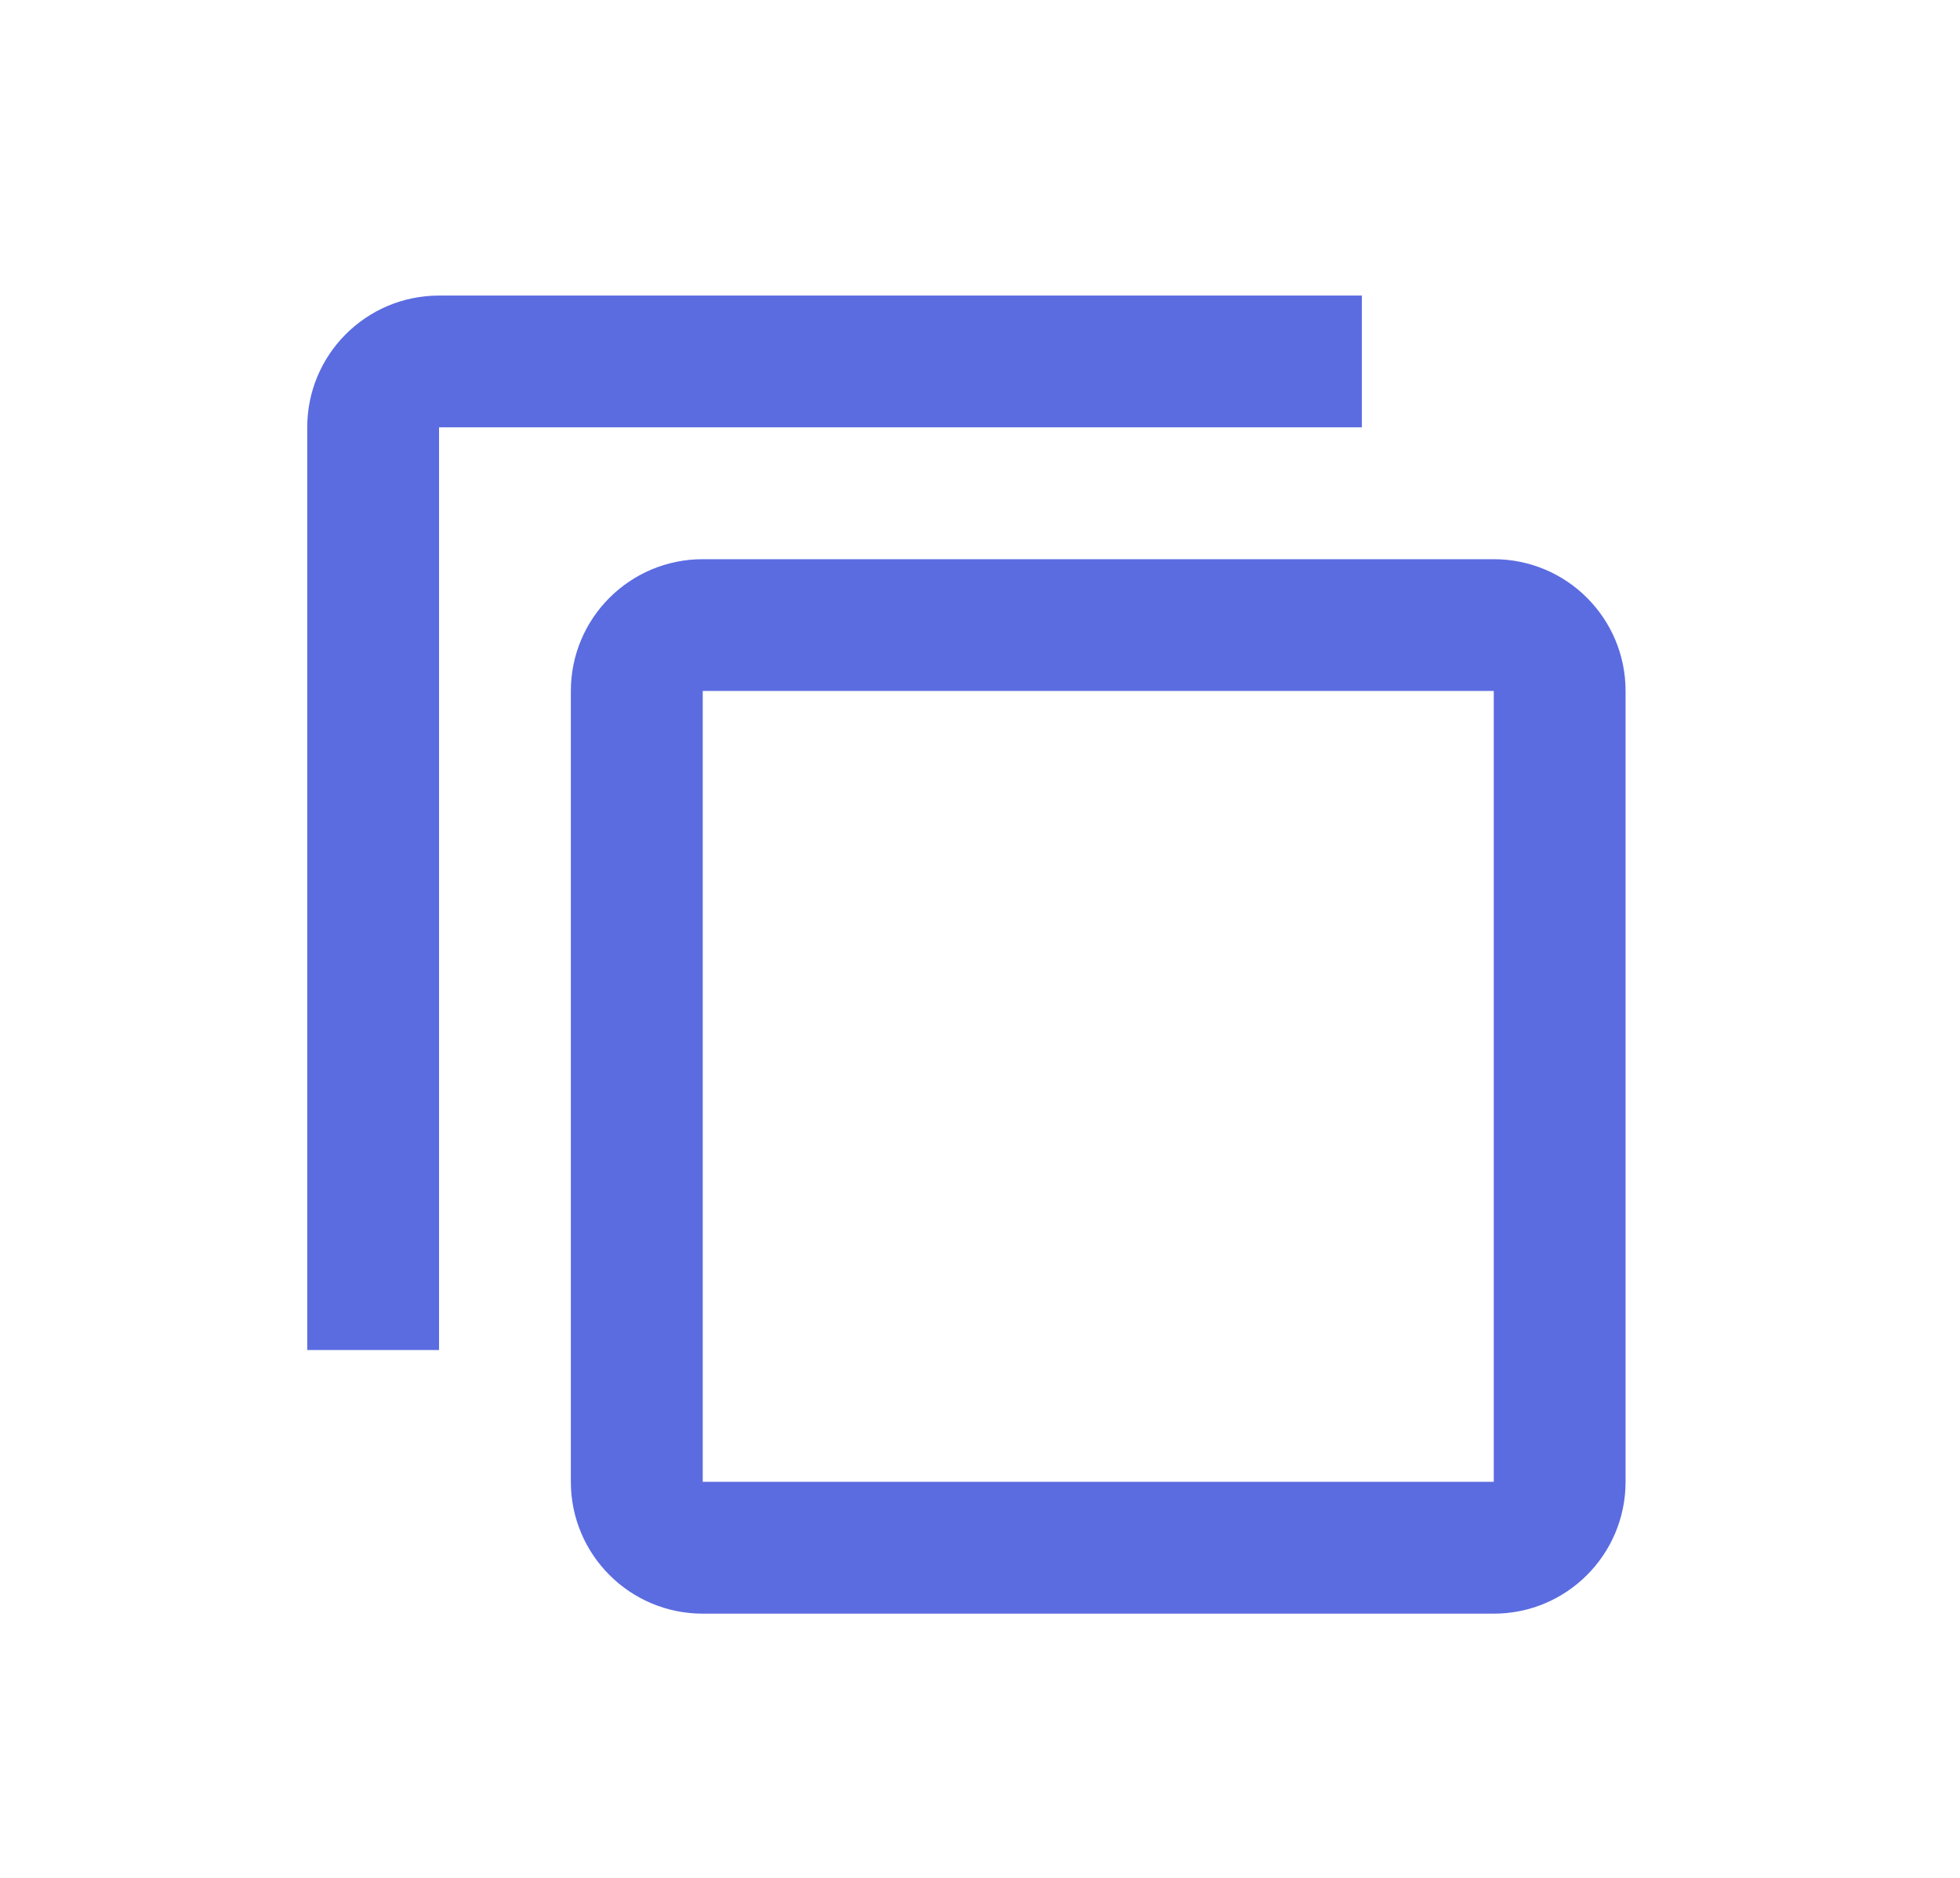 <svg
        width="24"
        height="23"
        viewBox="0 0 24 23"
        fill="none"
        xmlns="http://www.w3.org/2000/svg"
>
    <path
            d="M5.376 3.62C4.484 3.62 3.762 4.343 3.762 5.234V16.535H5.376V5.234H16.676V3.62H5.376ZM8.605 6.849C7.713 6.849 6.99 7.571 6.99 8.463V18.149C6.99 19.041 7.713 19.764 8.605 19.764H18.291C19.183 19.764 19.905 19.041 19.905 18.149V8.463C19.905 7.571 19.183 6.849 18.291 6.849H8.605ZM8.605 8.463H18.291V18.149H8.605V8.463Z" fill="#5B6CE1"/>
</svg>
